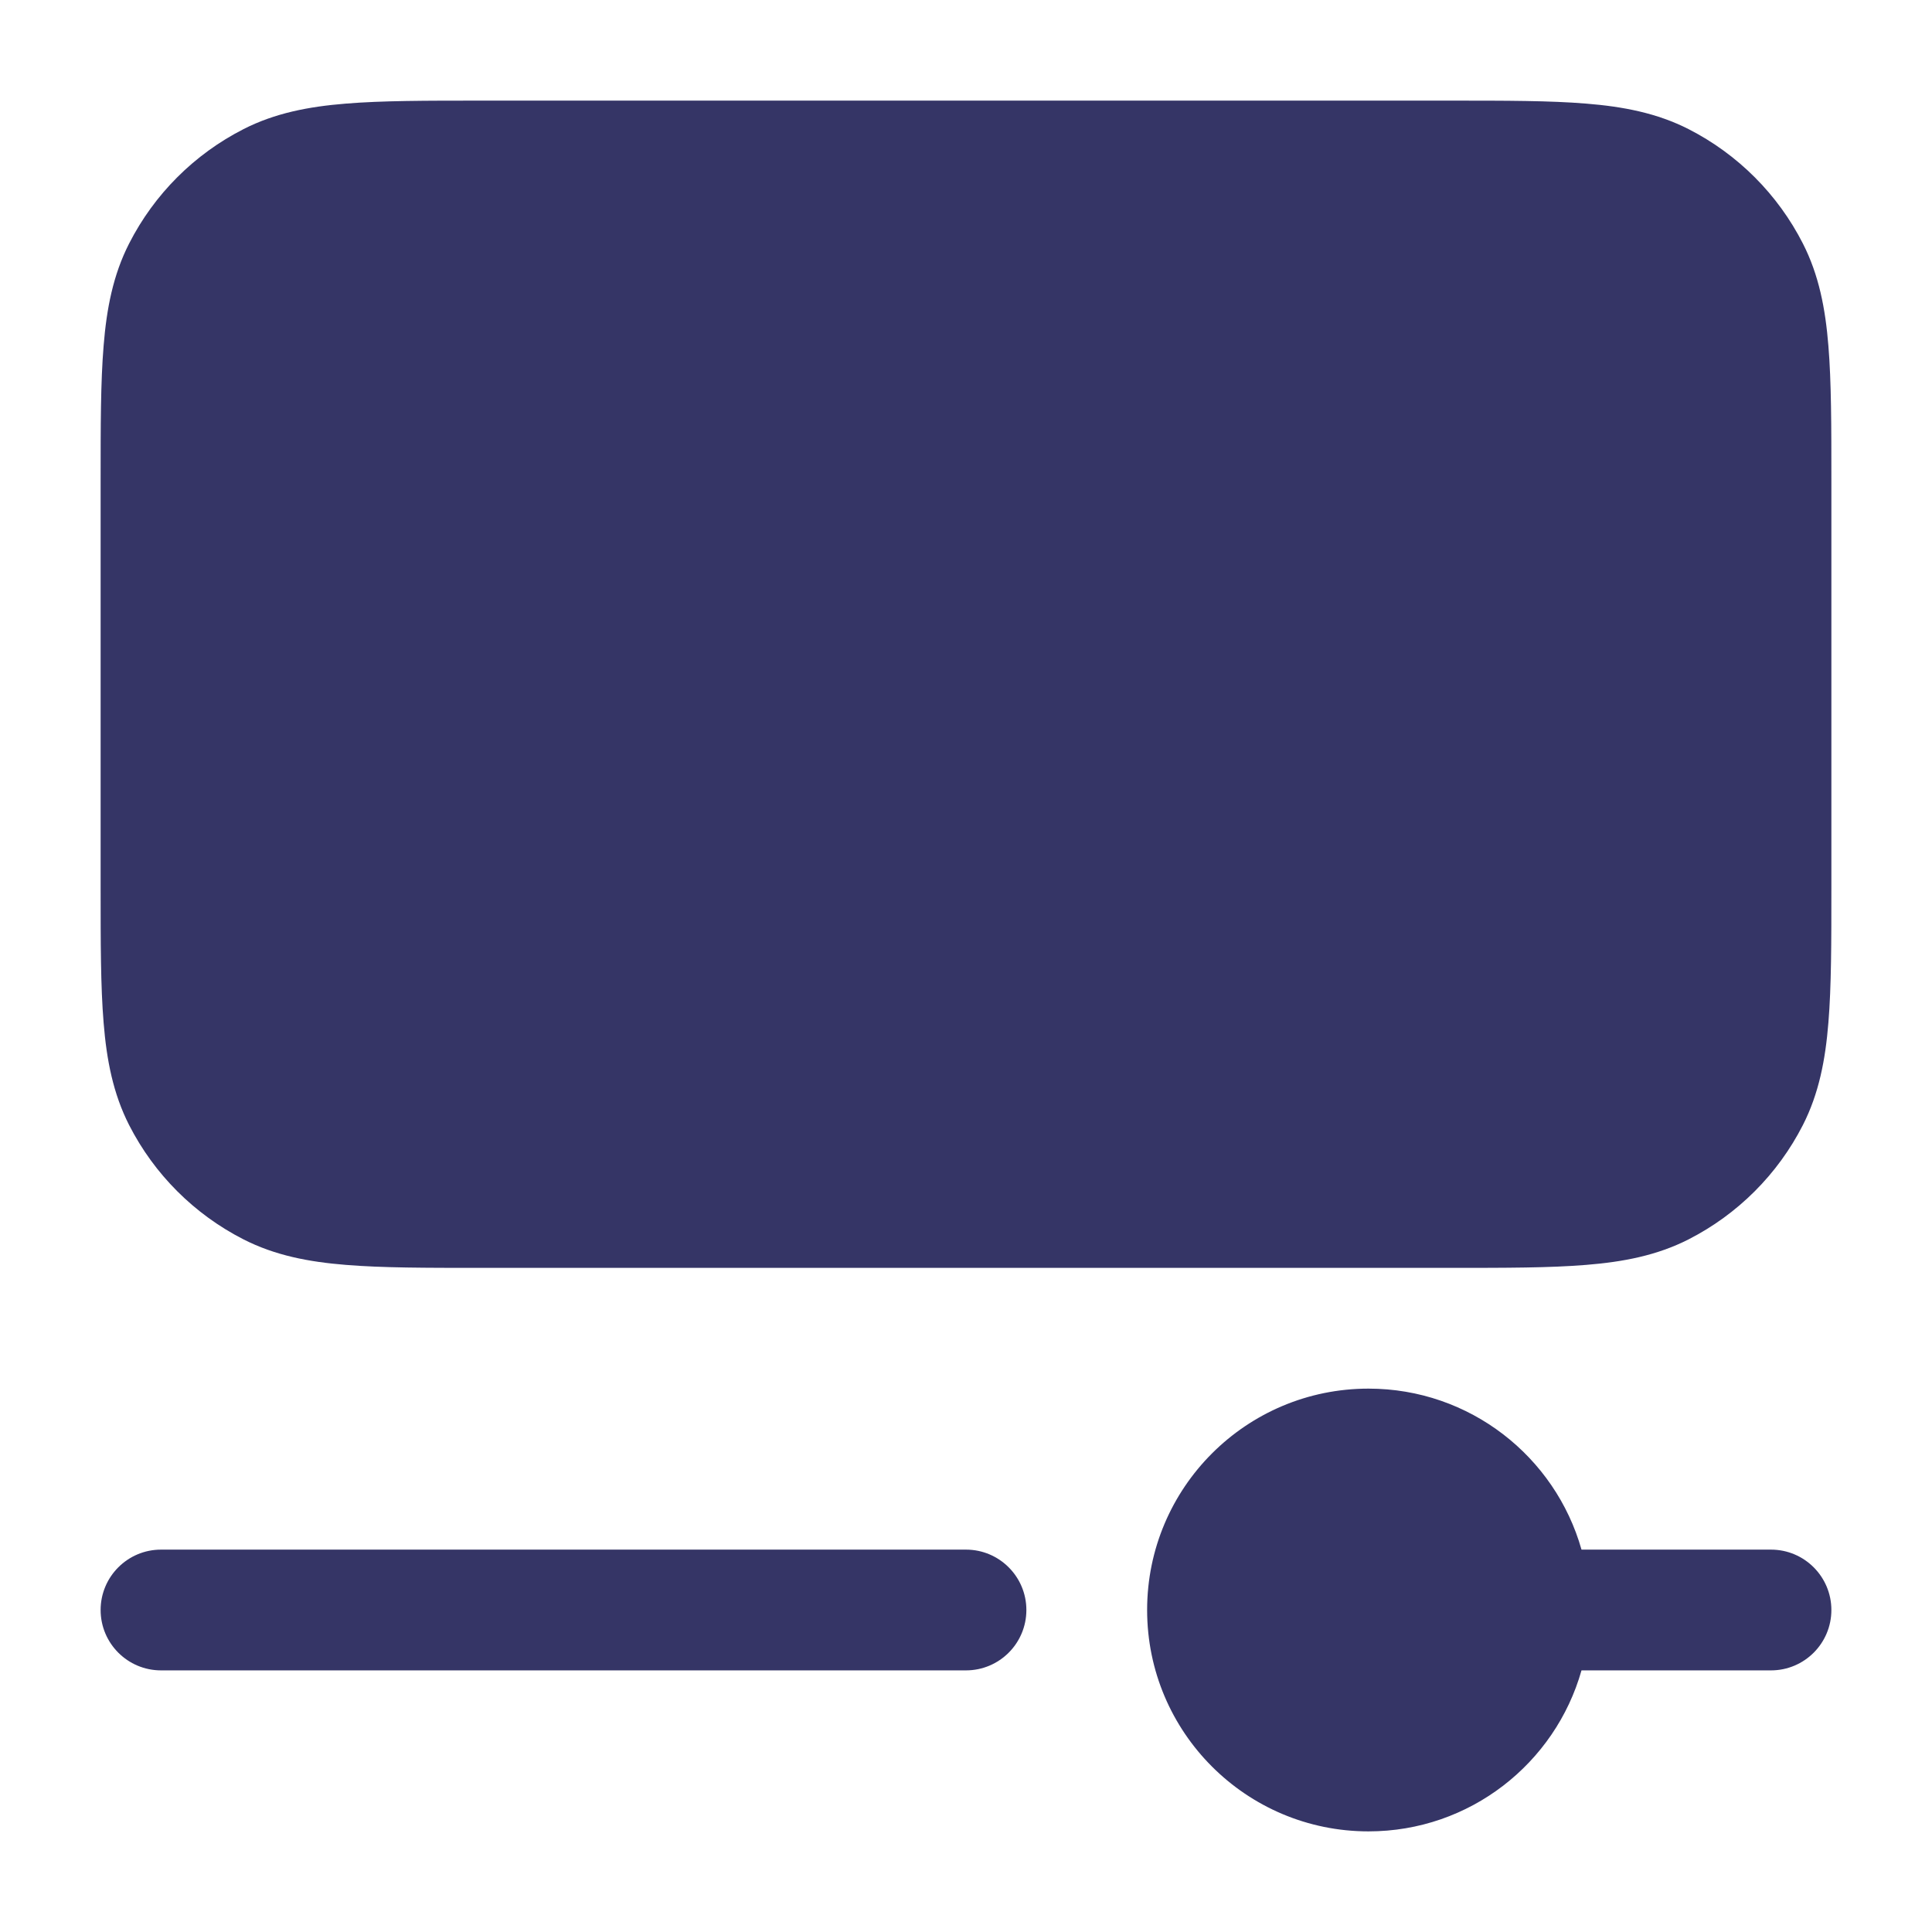<svg width="24" height="24" viewBox="0 0 24 24" fill="none" xmlns="http://www.w3.org/2000/svg">
<path d="M18.031 1.25H5.969C5.295 1.25 4.744 1.25 4.297 1.287C3.834 1.324 3.415 1.405 3.025 1.604C2.413 1.916 1.916 2.413 1.604 3.025C1.405 3.415 1.324 3.834 1.287 4.297C1.25 4.744 1.25 5.295 1.25 5.969V11.031C1.25 11.705 1.25 12.255 1.287 12.703C1.324 13.166 1.405 13.585 1.604 13.976C1.916 14.587 2.413 15.084 3.025 15.396C3.415 15.595 3.834 15.676 4.297 15.713C4.744 15.75 5.295 15.75 5.969 15.75H18.031C18.705 15.75 19.256 15.75 19.703 15.713C20.166 15.676 20.585 15.595 20.976 15.396C21.587 15.084 22.084 14.587 22.396 13.976C22.595 13.585 22.676 13.166 22.713 12.703C22.75 12.255 22.75 11.705 22.75 11.031V5.969C22.75 5.295 22.75 4.744 22.713 4.297C22.676 3.834 22.595 3.415 22.396 3.025C22.084 2.413 21.587 1.916 20.976 1.604C20.585 1.405 20.166 1.324 19.703 1.287C19.256 1.25 18.705 1.25 18.031 1.25Z" fill="#353566"/>
<path d="M17 22.75C15.481 22.75 14.25 21.519 14.25 20C14.25 18.481 15.481 17.25 17 17.25C18.259 17.25 19.32 18.096 19.646 19.25H22C22.414 19.25 22.75 19.586 22.75 20C22.75 20.414 22.414 20.75 22 20.75H19.646C19.32 21.904 18.259 22.75 17 22.75Z" fill="#353566"/>
<path d="M12.75 20C12.75 20.414 12.414 20.75 12 20.75H2C1.586 20.75 1.25 20.414 1.25 20C1.25 19.586 1.586 19.25 2 19.25H12C12.414 19.25 12.75 19.586 12.75 20Z" fill="#353566"/>
</svg>
